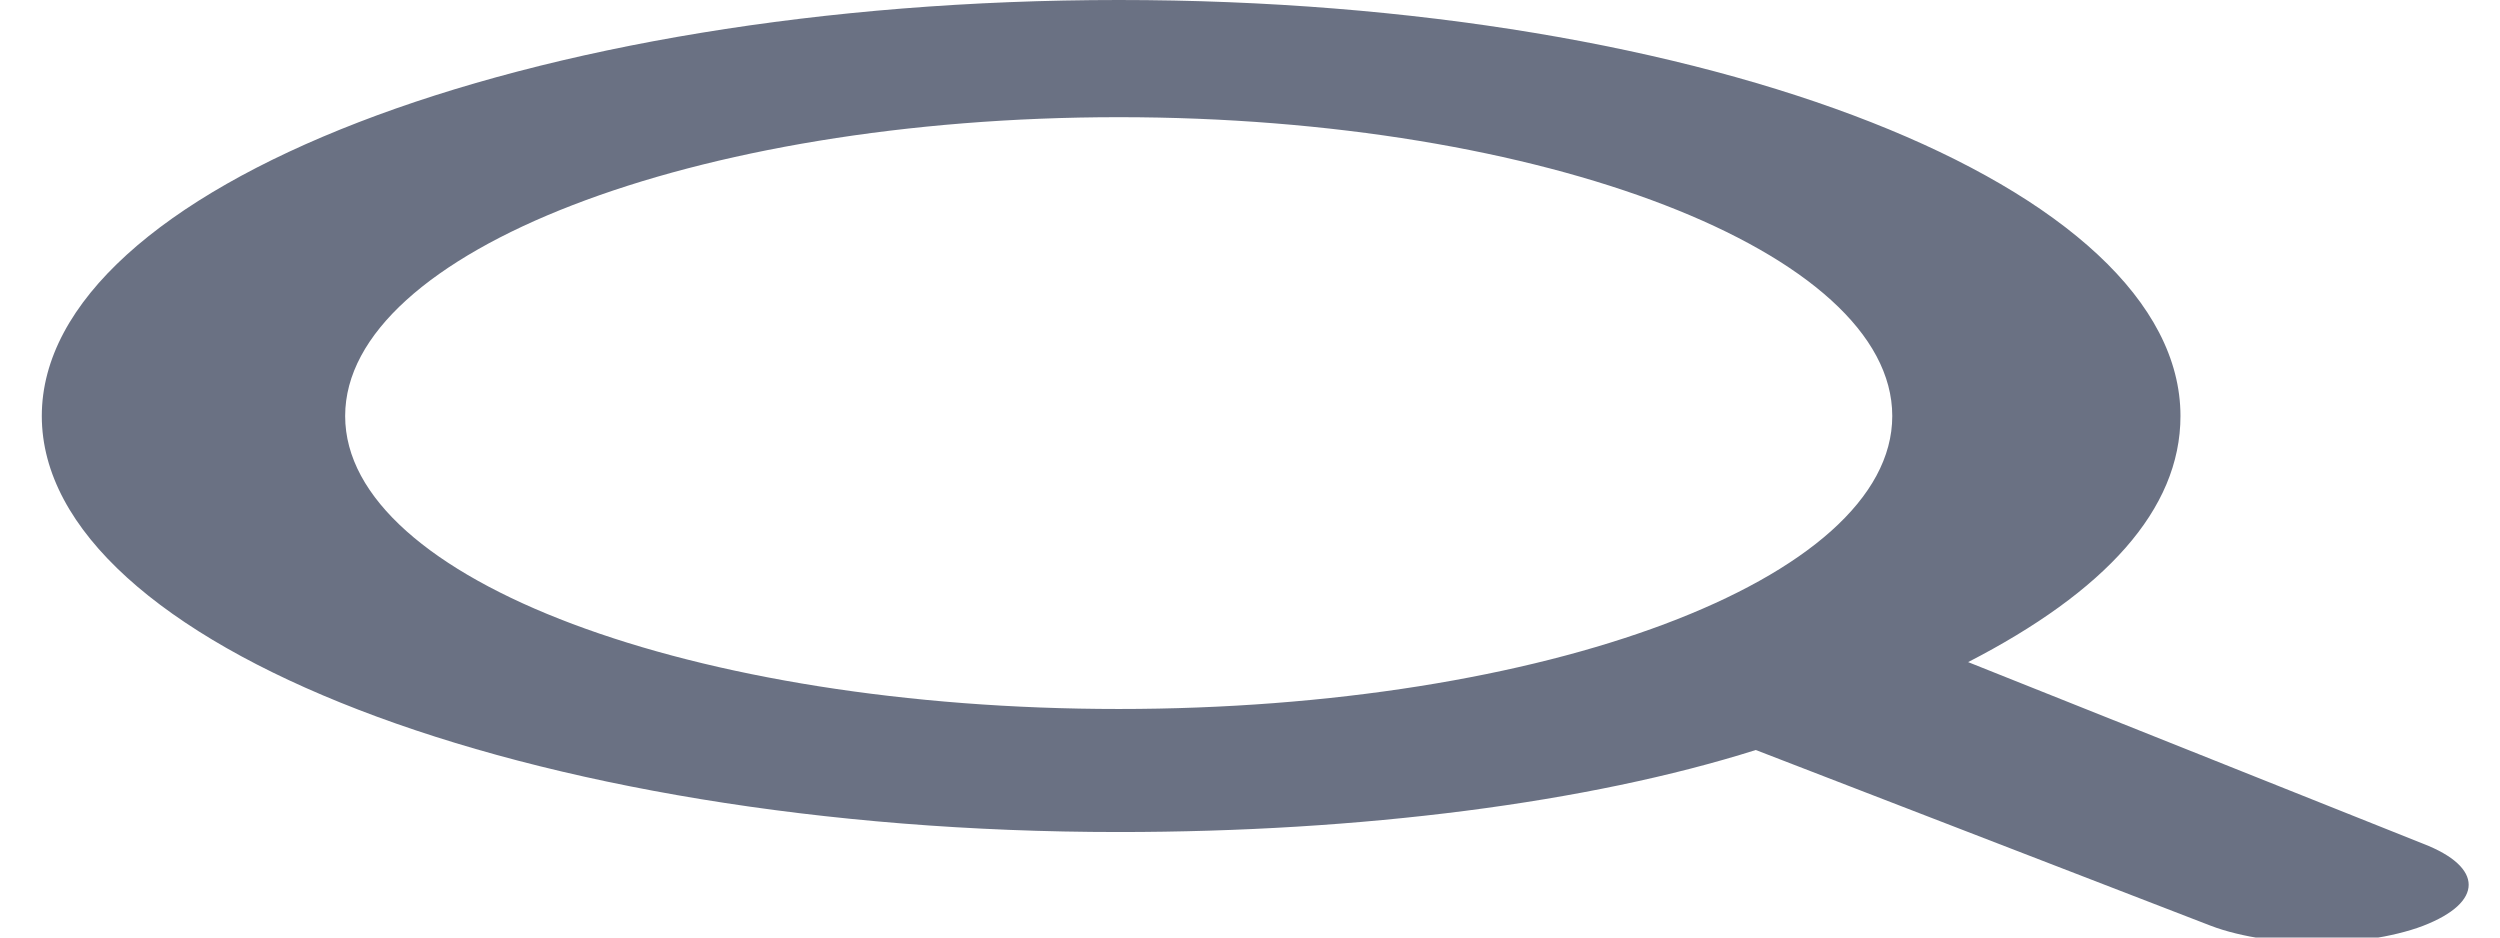 <svg width="32" height="12" viewBox="0 0 32 12" fill="none" xmlns="http://www.w3.org/2000/svg">
<g clip-path="url(#clip0_50_281)">
<path d="M25.192 8.475C26.94 7.575 27.91 6.525 27.91 5.325C27.91 2.4 21.892 0 14.32 0C6.748 0 0.535 2.4 0.535 5.325C0.535 8.25 6.748 10.65 14.32 10.65C17.426 10.65 20.338 10.275 22.474 9.6L28.299 11.85C28.687 12 29.269 12.075 29.658 12.075C30.046 12.075 30.628 12 31.017 11.85C31.793 11.55 31.793 11.1 31.017 10.8L25.192 8.475ZM14.32 9.075C8.884 9.075 4.418 7.425 4.418 5.325C4.418 3.225 8.884 1.5 14.32 1.5C19.756 1.5 24.221 3.225 24.221 5.325C24.221 7.425 19.756 9.075 14.32 9.075Z" fill="#6A7183"/>
</g>
<defs>
<clipPath id="clip0_50_281">
<rect width="31.064" height="12" fill="white" transform="translate(0.535)"/>
</clipPath>
</defs>
</svg>
